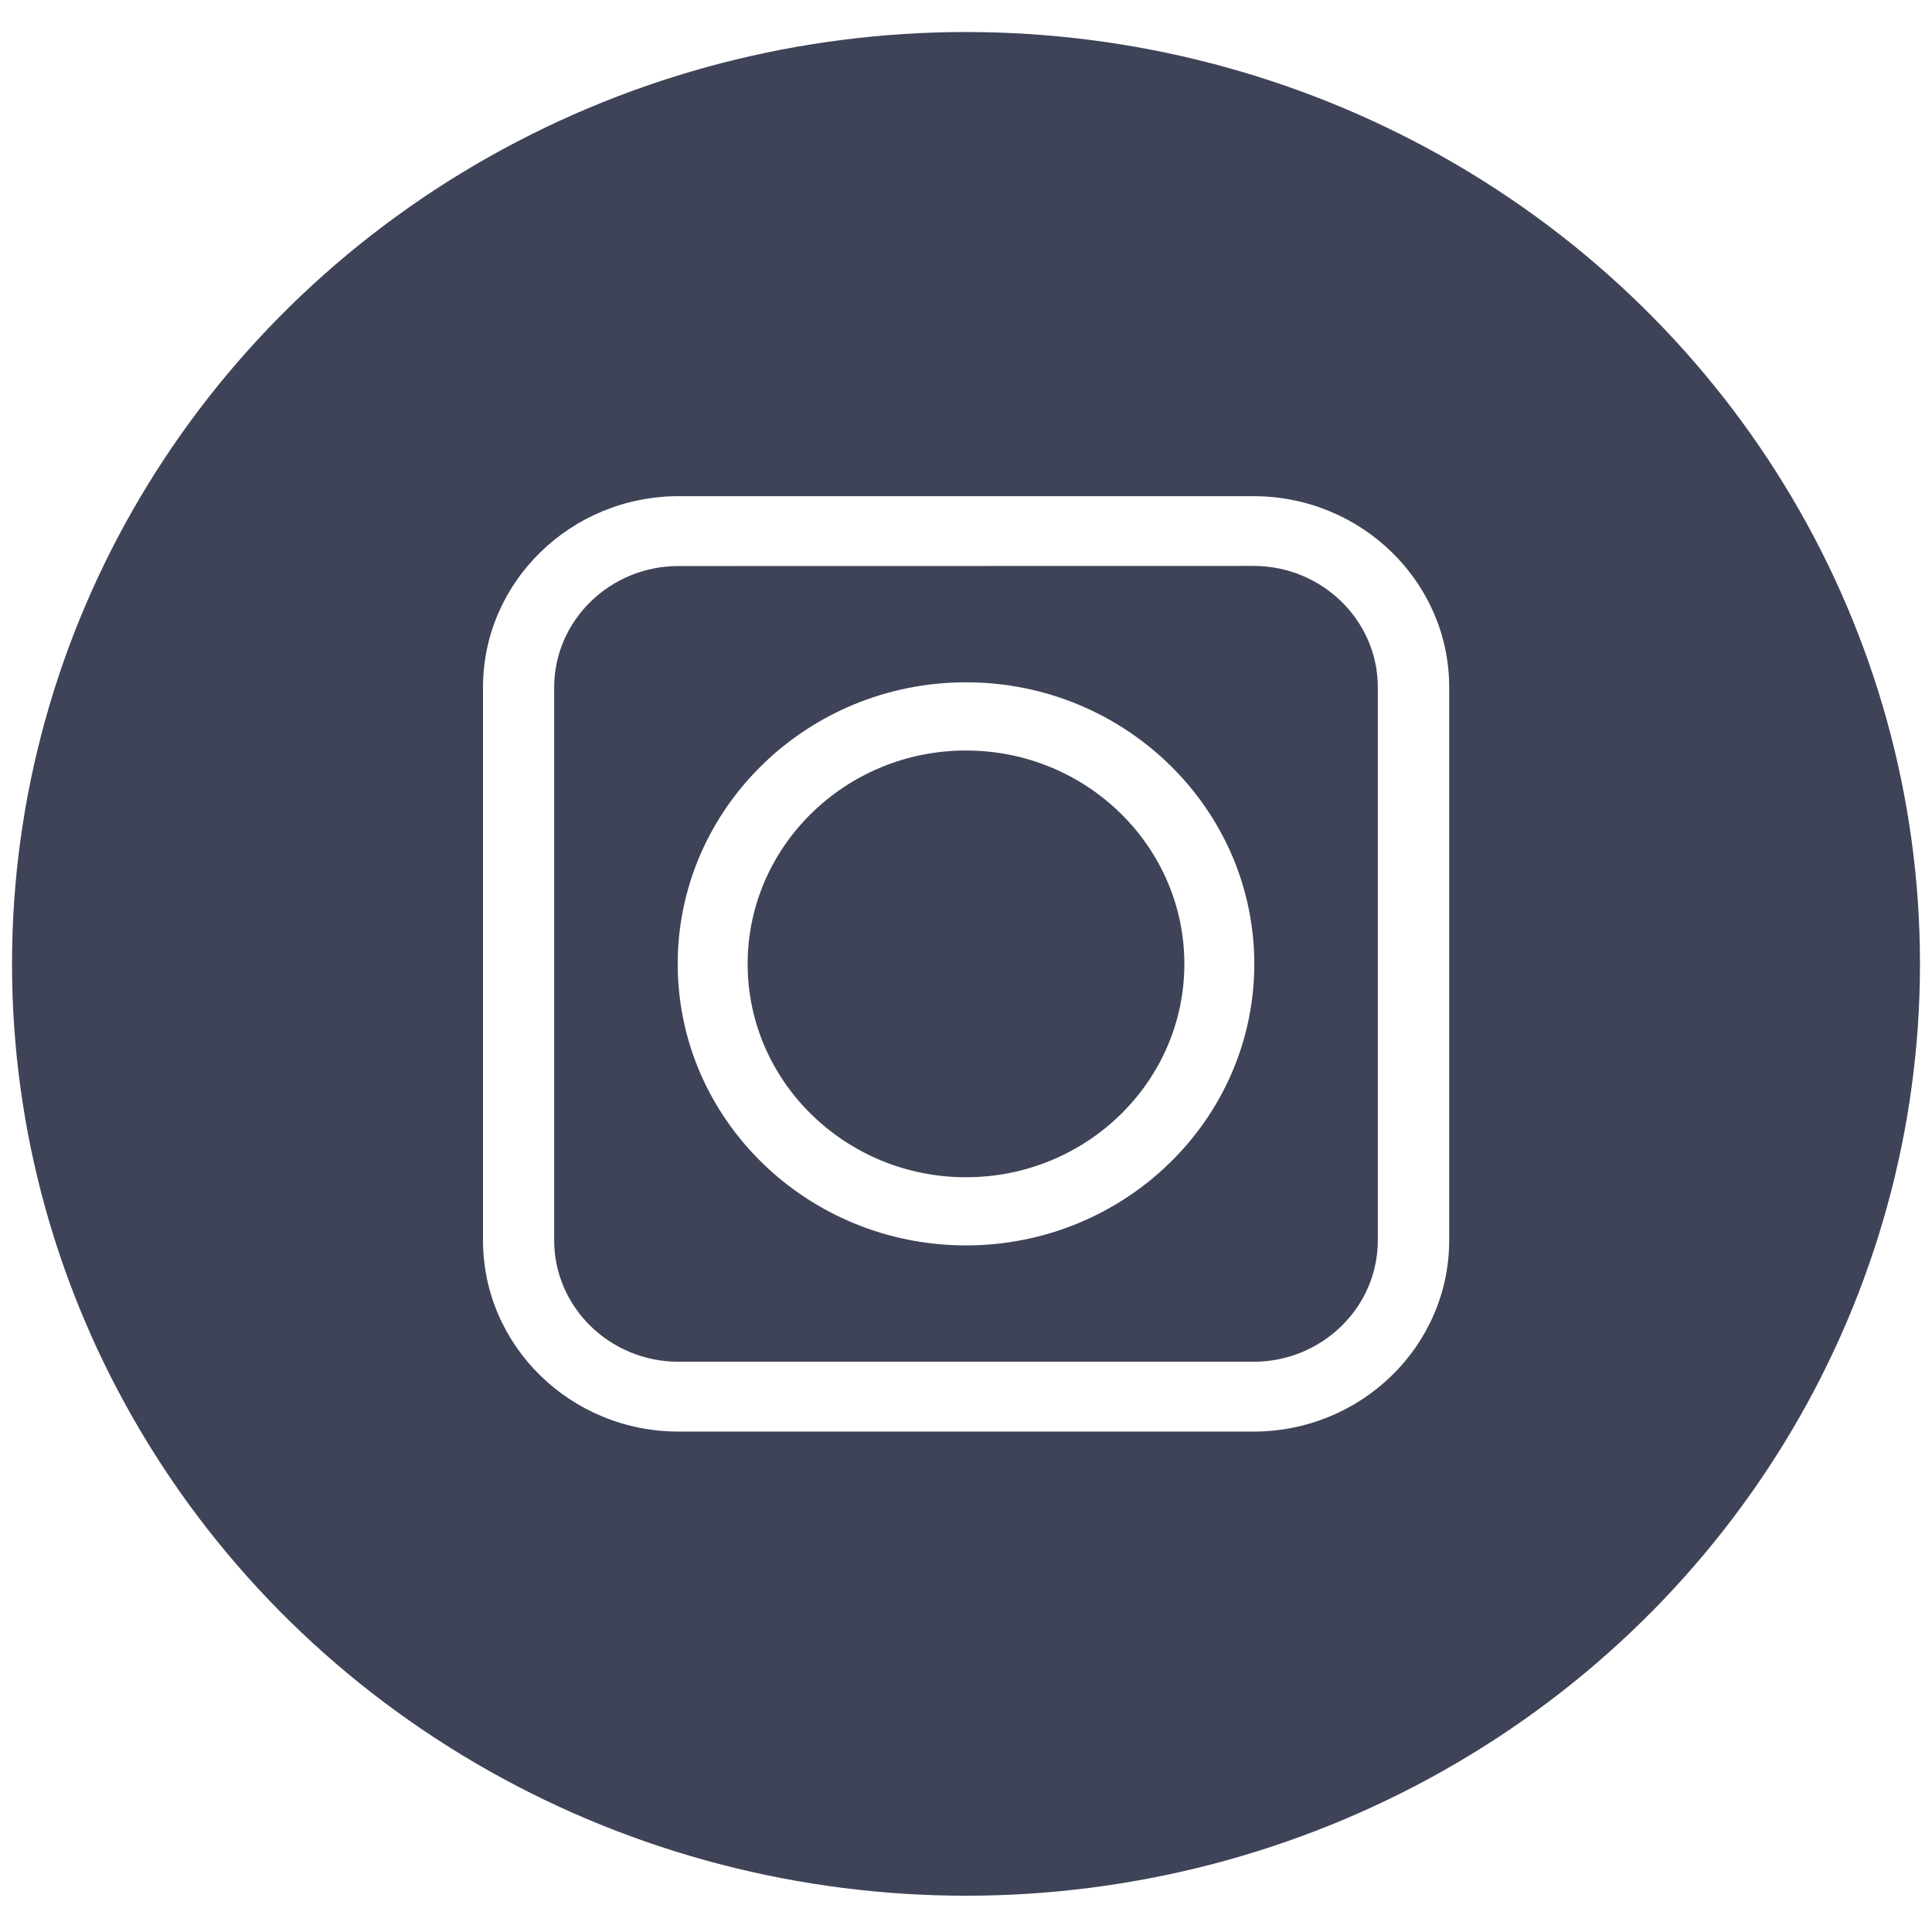 <svg xmlns="http://www.w3.org/2000/svg" viewBox="0 0 500 500"><defs><style>.cls-1,.cls-3{fill:#fff;}.cls-2{fill:#3e4357;}.cls-3{stroke:#fff;stroke-miterlimit:10;stroke-width:1.07px;}</style></defs><title>instagram</title><g id="BACKGROUND"><rect class="cls-1" width="500" height="500"/></g><g id="OBJECTS"><ellipse class="cls-2" cx="250" cy="249.45" rx="246.89" ry="241.16"/><path class="cls-3" d="M190.21,348.44ZM309.79,141.6Z"/><path class="cls-1" d="M250,322.31c41.14,0,74.61-32.67,74.61-72.84S291.14,176.58,250,176.58s-74.61,32.7-74.61,72.89S208.86,322.31,250,322.31Zm-56.51-72.84c0-30.46,25.35-55.24,56.51-55.24s56.51,24.78,56.51,55.24-25.35,55.2-56.51,55.2S193.49,279.91,193.49,249.47Z"/><path class="cls-1" d="M324.41,370.49H175.6C147.67,370.49,125,348.3,125,321V177.88c0-27.28,22.72-49.47,50.65-49.47H324.41c27.92,0,50.64,22.19,50.64,49.47V321C375.05,348.3,352.33,370.49,324.41,370.49Zm-148.81-224c-17.74,0-32.18,14.1-32.18,31.42V321c0,17.32,14.44,31.42,32.18,31.42H324.41c17.73,0,32.17-14.1,32.17-31.42V177.88c0-17.32-14.44-31.42-32.17-31.42Z"/></g></svg>